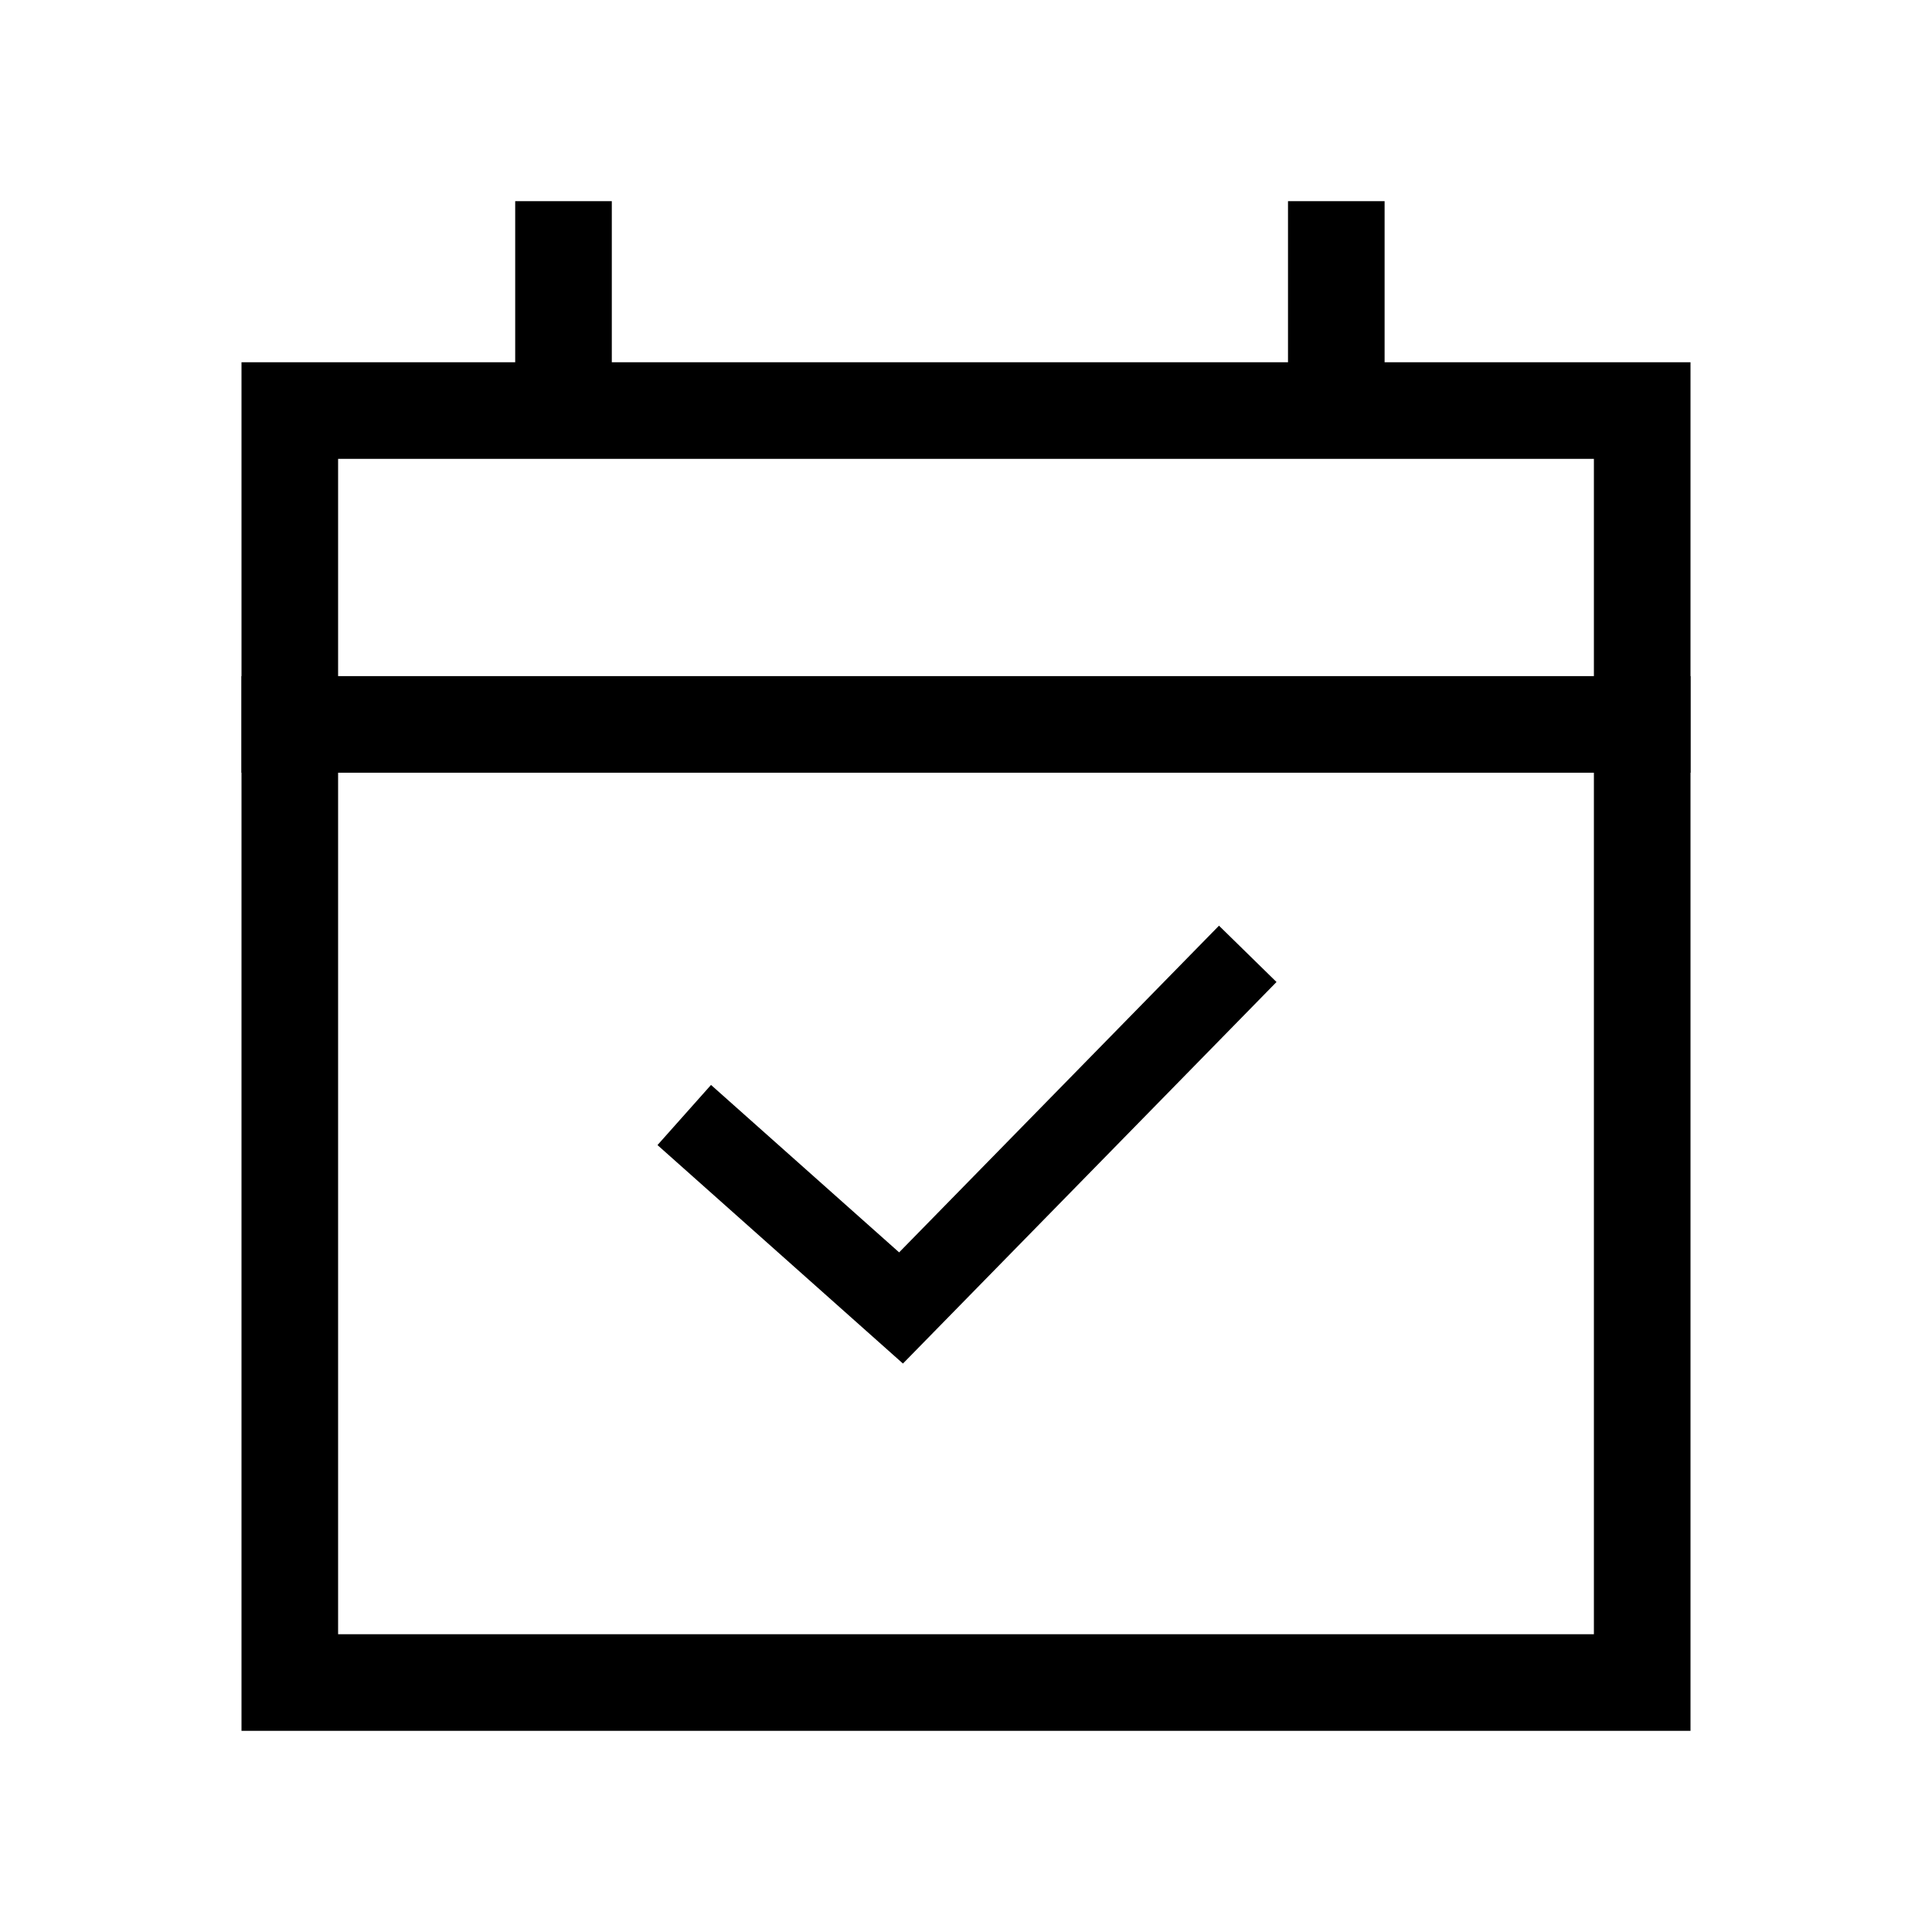 <svg width="24" height="24" viewBox="0 0 24 24" fill="none" xmlns="http://www.w3.org/2000/svg">
<path d="M3.6 5.1H20.4V20.901H3.6V5.1Z" stroke="black" stroke-width="1.2"/>
<path d="M8.5 13.851L11.193 16.248L15.5 11.849" stroke="black"/>
<line x1="7" y1="3.099" x2="7" y2="4.899" stroke="black" stroke-width="1.2" stroke-linecap="square"/>
<line x1="16.6" y1="3.099" x2="16.6" y2="4.899" stroke="black" stroke-width="1.2" stroke-linecap="square"/>
<line x1="3" y1="8.999" x2="21" y2="8.999" stroke="black" stroke-width="1.2"/>
</svg>
